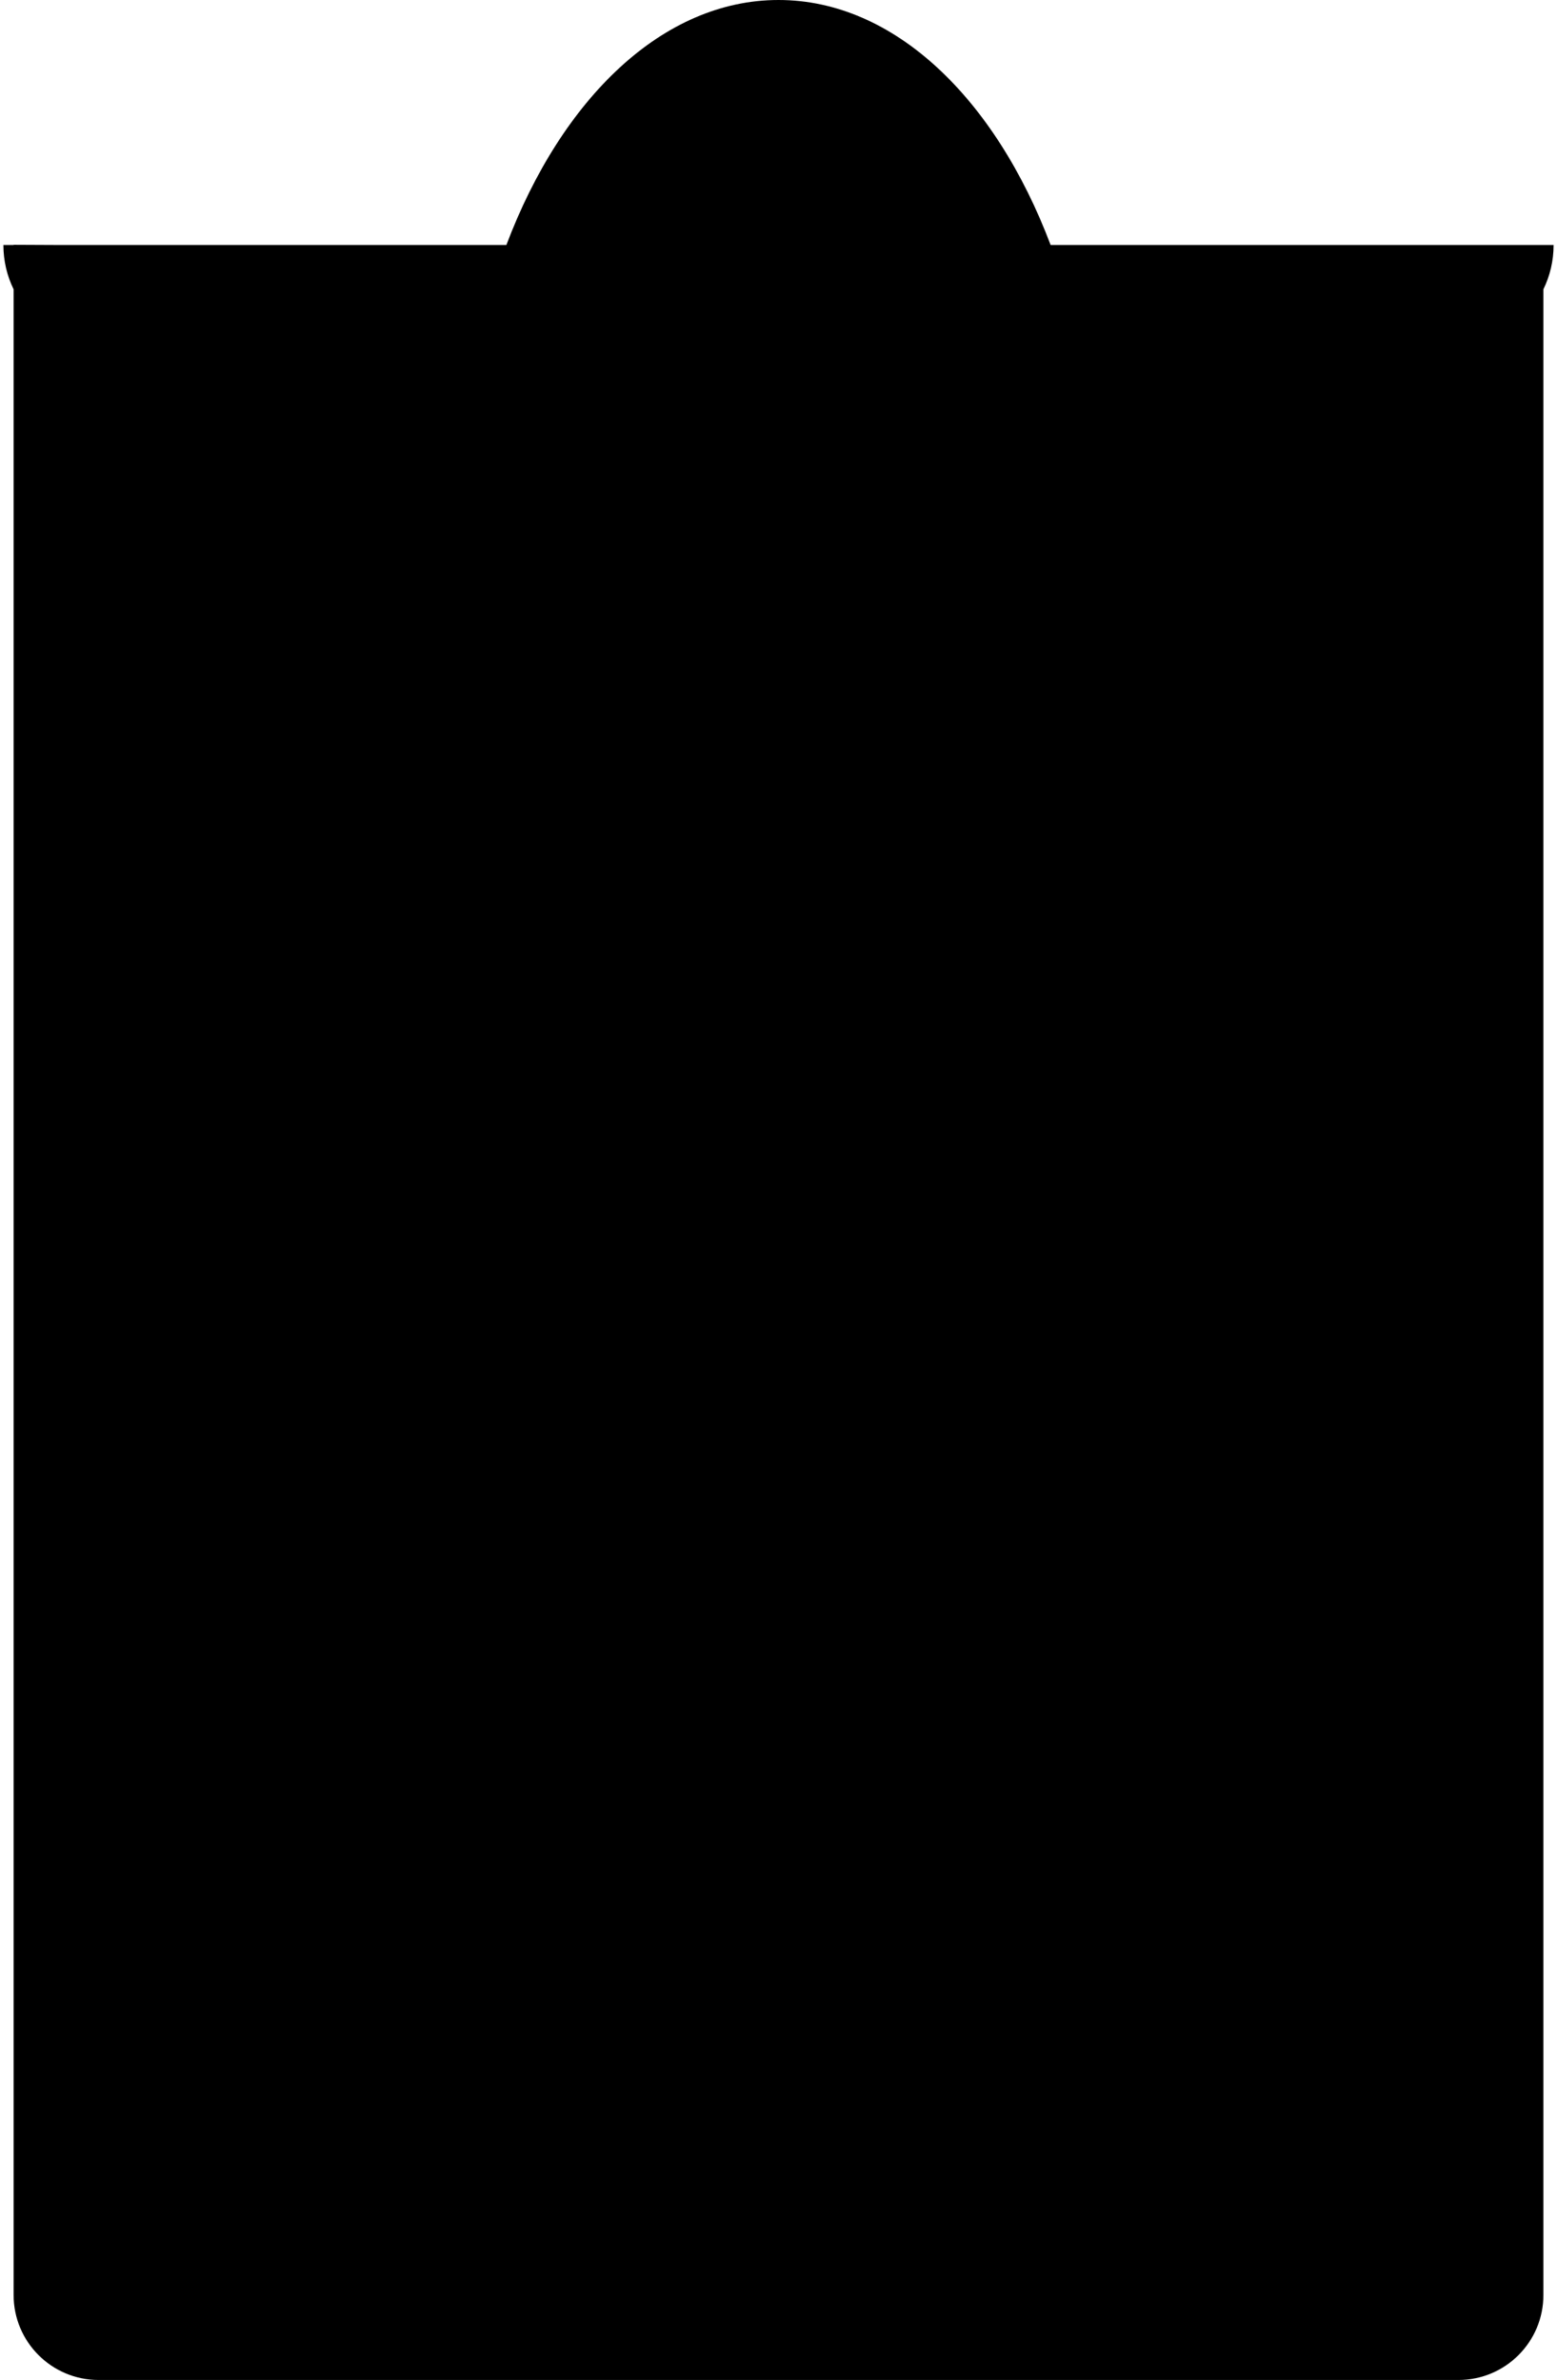 <?xml version="1.0" encoding="UTF-8"?>
<svg width="229px" height="350px" viewBox="0 0 229 350" version="1.1" xmlns="http://www.w3.org/2000/svg" xmlns:xlink="http://www.w3.org/1999/xlink">
    <!-- Generator: Sketch 53.2 (72643) - https://sketchapp.com -->
    <title>cinco_de_mayo_sombrero_mask_small</title>
    <desc>Created with Sketch.</desc>
    <g id="Cinco-de-mayo" stroke="none" stroke-width="1" fill="none" fill-rule="evenodd">
        <g id="sombrero_mask" transform="translate(-48, -50)">
            <g id="cinco_de_mayo_sombrero_mask" transform="translate(48, 50)">
                <path d="M9.129,36.032 L74.476,36.032 C82.632,14.445 97.504,0 114.5,0 C131.496,0 146.369,14.445 154.524,36.032 L228.5,36.032 C228.5,38.368 227.961,40.578 227,42.545 L227,337.501 C227,344.404 221.41,350 214.502,350 L14.498,350 C7.596,350 2,344.4 2,337.497 L2,42.545 C1.039,40.578 0.5,38.368 0.5,36.032 L2,36.032 L2,36 L9.129,36.032 Z" id="Path" fill="#000000"></path>
                <g id="Card-frame" transform="translate(7, 36)"></g>
            </g>
        </g>
    </g>
</svg>